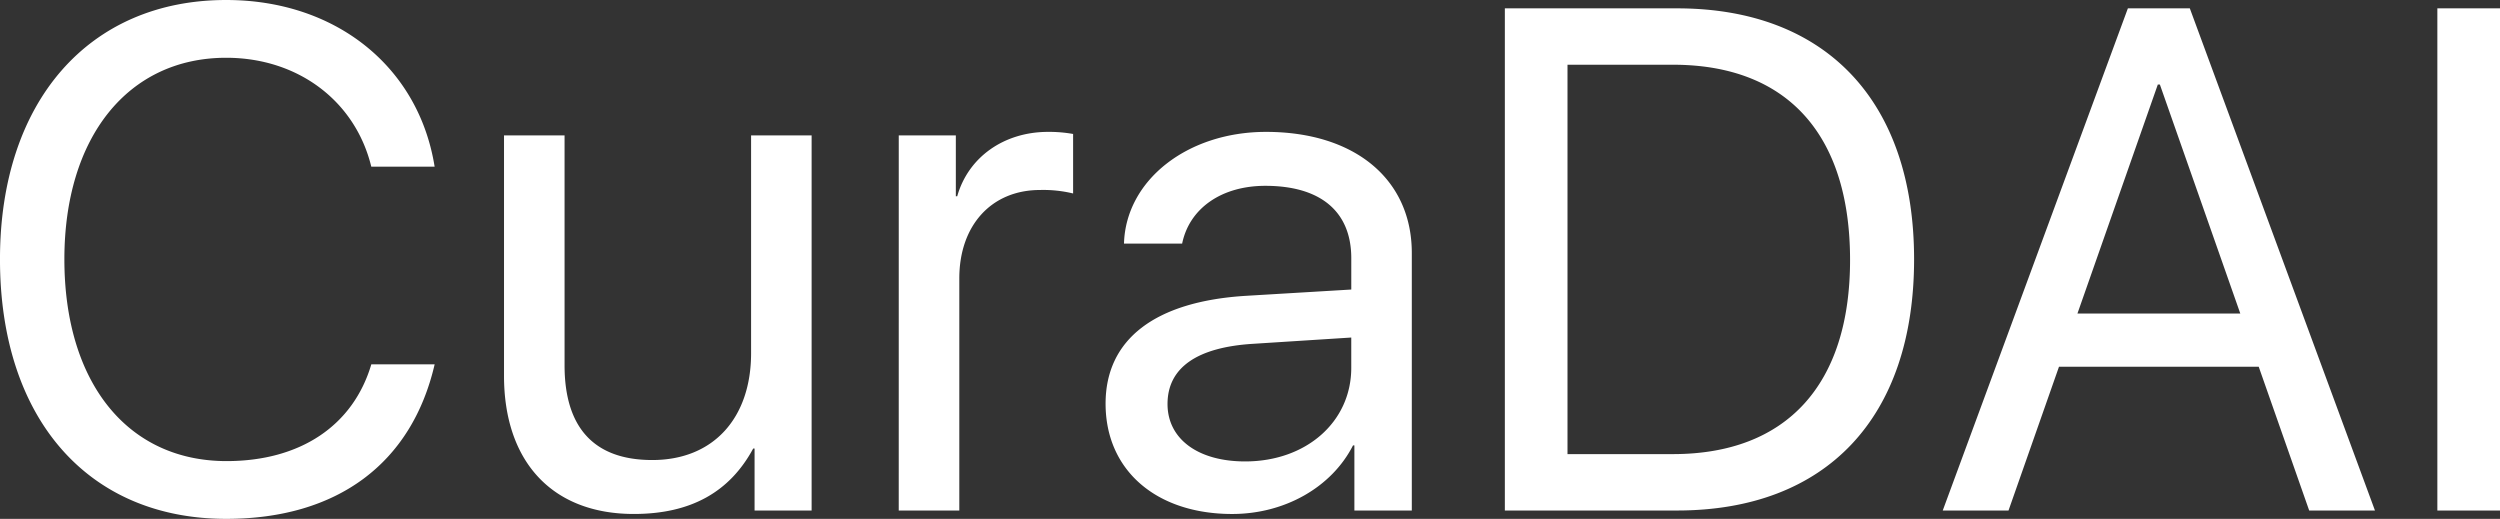 <svg xmlns="http://www.w3.org/2000/svg" width="517.612" height="107.427" viewBox="0 0 517.612 107.427">
  <rect x="0" y="0" width="517.612" height="107.427" fill="#333333" stroke="none"/>
  <path id="Path_3512" data-name="Path 3512" d="M-98.109,48.69c22.984,0,38.4-11.456,43.158-31.99H-68.064c-3.747,12.681-14.7,20.03-29.973,20.03-20.534,0-33.575-16.283-33.575-41.789,0-25.29,13.185-41.717,33.5-41.717,14.842,0,26.731,8.934,30.045,22.552h13.113c-3.314-20.751-20.534-34.512-43.158-34.512-28.46,0-46.833,21.039-46.833,53.678C-144.942,27.867-126.785,48.69-98.109,48.69ZM23.1-30.71H10.567v45.1c0,13.329-7.709,22.119-20.462,22.119-12.177,0-18.157-6.845-18.157-19.6V-30.71H-40.588V19.077c0,17.652,9.871,28.6,26.875,28.6C-1.826,47.681,6.172,43.07,11,34.136h.288V46.961H23.1Zm18.037,77.67H53.678V-1.1c0-10.952,6.629-18.3,16.716-18.3a26.13,26.13,0,0,1,6.845.721V-31a28.324,28.324,0,0,0-5.188-.432c-9.078,0-16.5,5.188-18.805,13.329h-.288V-30.71H41.141ZM112.855,36.8c-9.8,0-16.067-4.683-16.067-11.888,0-7.493,6.052-11.744,17.724-12.465l20.318-1.3V17.42C134.831,28.588,125.536,36.8,112.855,36.8Zm-2.666,10.88c10.88,0,20.606-5.548,25-14.194h.288V46.961h11.888V-6.357c0-15.275-11.816-25.074-30.189-25.074-16.283,0-29.036,10.015-29.4,23.128H99.814c1.513-7.349,8.214-11.96,17.22-11.96,11.456,0,17.8,5.332,17.8,14.987V1.209l-21.759,1.3C94.194,3.658,83.963,11.512,83.963,24.841,83.963,38.6,94.41,47.681,110.189,47.681Zm56.44-104.689V46.961h35.665c30.91,0,49.066-19.237,49.066-52.02,0-32.711-18.229-51.948-49.066-51.948ZM179.6-45.336H201.43c23.633,0,36.674,14.41,36.674,40.42,0,25.794-13.113,40.2-36.674,40.2H179.6Zm153.564,92.3h13.618L308.449-57.008H295.624L257.293,46.961H270.91L281.358,17.2h41.357ZM301.82-41.229h.432L318.9,6.18h-33.72Zm70.85,88.19V-57.008H359.7V46.961Z" transform="translate(144.942 58.737)" fill="#fff"/>
</svg>
